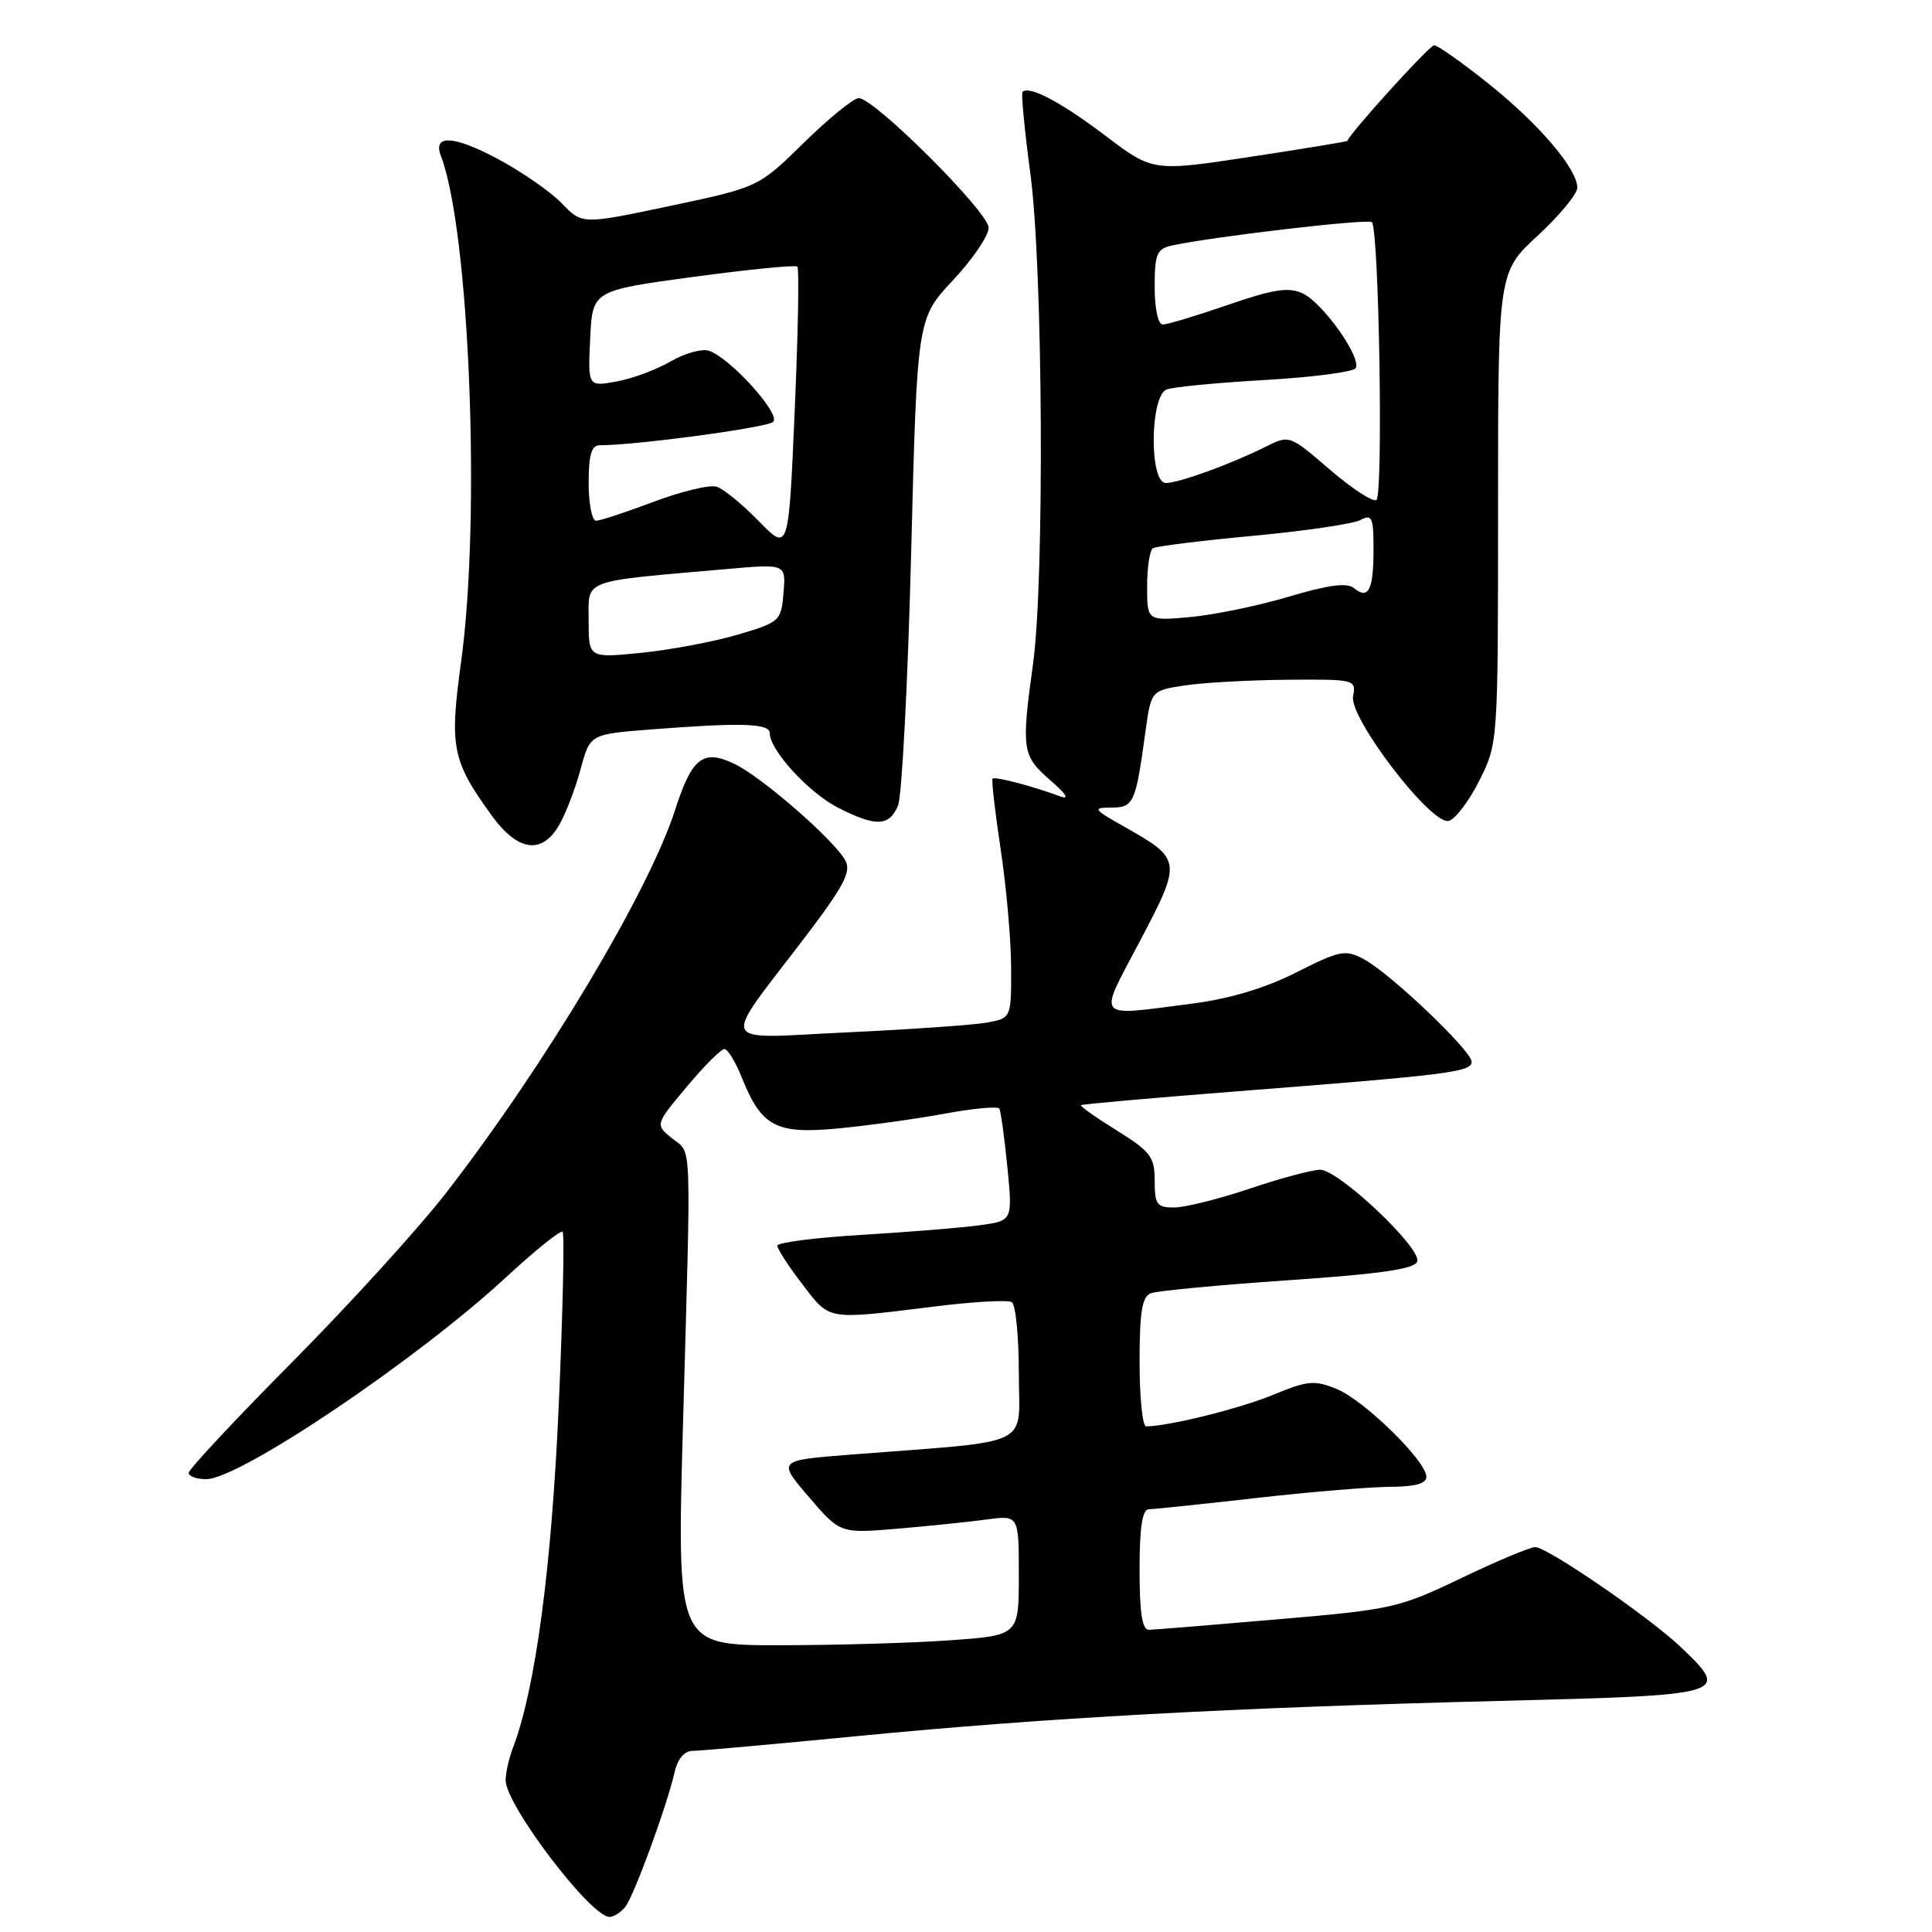 <?xml version="1.0" encoding="UTF-8" standalone="no"?>
<!DOCTYPE svg PUBLIC "-//W3C//DTD SVG 1.1//EN" "http://www.w3.org/Graphics/SVG/1.1/DTD/svg11.dtd" >
<svg xmlns="http://www.w3.org/2000/svg" xmlns:xlink="http://www.w3.org/1999/xlink" version="1.1" viewBox="0 0 256 256">
 <g >
 <path fill="currentColor"
d=" M 82.82 252.72 C 83.96 251.35 88.36 239.34 89.41 234.75 C 89.80 233.05 90.70 232.00 91.77 232.00 C 92.72 232.00 102.61 231.11 113.74 230.03 C 138.53 227.62 163.00 226.28 198.75 225.38 C 229.10 224.61 229.30 224.55 222.75 218.28 C 218.62 214.33 205.04 205.00 203.42 205.00 C 202.74 205.00 198.34 206.85 193.62 209.11 C 185.39 213.06 184.43 213.28 169.28 214.57 C 160.60 215.32 152.94 215.94 152.25 215.96 C 151.35 215.99 151.00 213.75 151.00 208.00 C 151.00 202.28 151.36 199.99 152.25 199.98 C 152.94 199.97 159.35 199.30 166.50 198.49 C 173.65 197.68 181.64 197.02 184.25 197.01 C 187.51 197.00 189.00 196.59 189.00 195.68 C 189.00 193.61 180.80 185.57 177.14 184.06 C 174.19 182.84 173.31 182.92 168.67 184.83 C 164.28 186.65 154.79 189.00 151.86 189.00 C 151.39 189.00 151.00 185.16 151.00 180.47 C 151.00 173.80 151.33 171.81 152.50 171.36 C 153.33 171.04 161.51 170.27 170.67 169.64 C 183.00 168.80 187.46 168.15 187.79 167.15 C 188.37 165.38 177.38 155.00 174.93 155.00 C 173.89 155.00 169.69 156.12 165.59 157.50 C 161.50 158.88 156.99 160.00 155.57 160.00 C 153.29 160.00 153.00 159.60 153.00 156.46 C 153.00 153.29 152.47 152.59 147.99 149.80 C 145.23 148.09 143.10 146.58 143.24 146.44 C 143.38 146.31 152.72 145.48 164.00 144.60 C 191.98 142.42 195.00 142.04 195.00 140.70 C 195.00 139.23 184.19 128.94 180.70 127.09 C 178.25 125.79 177.54 125.93 171.77 128.85 C 167.63 130.94 162.95 132.34 158.00 132.98 C 144.88 134.66 145.45 135.33 151.06 124.67 C 156.63 114.09 156.60 113.85 149.00 109.56 C 144.85 107.22 144.72 107.02 147.23 107.01 C 150.23 107.00 150.47 106.46 151.77 97.00 C 152.53 91.50 152.53 91.50 157.01 90.82 C 159.48 90.45 165.60 90.11 170.61 90.07 C 179.55 90.00 179.71 90.04 179.29 92.26 C 178.75 95.11 189.55 109.23 191.93 108.78 C 192.78 108.61 194.61 106.23 195.99 103.49 C 198.50 98.50 198.50 98.50 198.50 67.29 C 198.50 36.08 198.50 36.08 203.75 31.23 C 206.64 28.56 209.00 25.70 209.00 24.87 C 209.00 22.37 203.89 16.39 197.18 11.04 C 193.71 8.27 190.49 6.00 190.03 6.00 C 189.41 6.00 178.80 17.70 178.54 18.67 C 178.52 18.76 172.71 19.71 165.63 20.79 C 152.76 22.74 152.76 22.74 146.44 17.96 C 140.61 13.54 136.37 11.30 135.49 12.18 C 135.29 12.37 135.76 17.25 136.53 23.02 C 138.20 35.45 138.42 76.85 136.88 88.00 C 135.31 99.32 135.44 100.15 139.16 103.38 C 141.26 105.19 141.76 105.99 140.50 105.53 C 136.82 104.16 131.82 102.85 131.52 103.18 C 131.36 103.35 131.84 107.55 132.59 112.50 C 133.34 117.45 133.97 124.52 133.98 128.20 C 134.00 134.91 134.00 134.91 130.75 135.50 C 128.96 135.82 120.66 136.40 112.30 136.79 C 94.76 137.61 95.39 139.01 106.67 124.18 C 111.77 117.48 112.81 115.52 112.03 114.05 C 110.58 111.34 100.96 102.96 97.30 101.21 C 93.16 99.23 91.68 100.39 89.45 107.33 C 85.97 118.15 72.24 141.11 59.16 158.00 C 55.54 162.68 46.37 172.76 38.79 180.41 C 31.20 188.06 25.00 194.70 25.00 195.16 C 25.00 195.62 26.04 196.00 27.32 196.00 C 31.74 196.00 55.28 180.15 67.08 169.22 C 70.93 165.66 74.29 162.96 74.55 163.22 C 74.81 163.48 74.58 173.90 74.03 186.38 C 73.08 207.77 70.95 223.75 67.99 231.53 C 67.44 232.96 67.00 234.92 67.00 235.89 C 67.00 239.17 78.27 254.00 80.76 254.00 C 81.31 254.00 82.23 253.42 82.82 252.72 Z  M 74.13 109.25 C 74.99 107.74 76.26 104.43 76.94 101.89 C 78.18 97.28 78.18 97.28 86.34 96.65 C 98.26 95.72 102.00 95.84 102.00 97.16 C 102.00 99.40 107.17 105.04 111.02 107.01 C 116.05 109.58 117.82 109.52 118.99 106.75 C 119.51 105.51 120.29 90.49 120.73 73.36 C 121.52 42.22 121.52 42.22 126.26 37.15 C 128.87 34.37 131.00 31.23 131.00 30.18 C 131.00 28.11 115.85 13.00 113.79 13.00 C 113.11 13.00 109.84 15.66 106.53 18.90 C 100.50 24.81 100.50 24.81 88.82 27.28 C 77.14 29.75 77.14 29.75 74.46 26.96 C 72.99 25.42 69.13 22.75 65.89 21.02 C 60.10 17.94 57.32 17.80 58.42 20.65 C 62.21 30.54 63.73 68.55 61.10 87.68 C 59.54 99.02 59.89 100.78 65.14 108.04 C 68.63 112.86 71.84 113.29 74.13 109.25 Z  M 90.50 188.75 C 91.59 149.90 91.71 152.99 89.07 150.85 C 86.80 149.02 86.80 149.02 90.99 144.01 C 93.30 141.25 95.55 139.00 95.98 139.00 C 96.42 139.00 97.46 140.69 98.28 142.75 C 100.92 149.33 102.81 150.32 111.20 149.51 C 115.21 149.12 121.55 148.24 125.28 147.55 C 129.01 146.86 132.22 146.57 132.42 146.90 C 132.61 147.23 133.09 150.71 133.48 154.62 C 134.18 161.75 134.18 161.75 129.84 162.35 C 127.45 162.68 120.44 163.25 114.25 163.62 C 108.06 163.99 103.00 164.64 103.00 165.06 C 103.00 165.49 104.49 167.79 106.32 170.17 C 110.03 175.01 109.40 174.90 123.82 173.12 C 128.94 172.48 133.55 172.22 134.07 172.54 C 134.58 172.86 135.00 177.11 135.00 181.98 C 135.00 191.97 137.36 190.82 112.76 192.74 C 103.02 193.50 103.02 193.50 107.17 198.35 C 111.33 203.20 111.33 203.20 118.92 202.56 C 123.09 202.20 128.41 201.66 130.75 201.34 C 135.00 200.77 135.00 200.77 135.00 208.74 C 135.00 216.70 135.00 216.70 125.85 217.35 C 120.81 217.71 110.61 218.00 103.19 218.00 C 89.68 218.00 89.68 218.00 90.50 188.75 Z  M 152.00 77.70 C 152.00 75.18 152.35 72.90 152.77 72.64 C 153.20 72.38 159.16 71.64 166.02 71.00 C 172.89 70.36 179.29 69.42 180.25 68.91 C 181.80 68.09 182.00 68.53 182.00 72.82 C 182.00 78.18 181.32 79.51 179.41 77.93 C 178.50 77.17 176.06 77.49 170.82 79.05 C 166.79 80.25 160.91 81.47 157.75 81.76 C 152.00 82.28 152.00 82.28 152.00 77.70 Z  M 176.18 62.20 C 170.86 57.62 170.86 57.62 167.68 59.21 C 163.12 61.49 156.21 64.00 154.48 64.00 C 152.27 64.00 152.37 52.46 154.58 51.61 C 155.45 51.27 161.32 50.71 167.62 50.35 C 173.92 49.99 179.32 49.28 179.63 48.79 C 180.47 47.43 175.25 40.07 172.58 38.86 C 170.73 38.01 168.69 38.33 162.71 40.40 C 158.56 41.83 154.68 43.00 154.08 43.00 C 153.45 43.00 153.00 40.92 153.00 38.02 C 153.00 33.67 153.28 32.98 155.25 32.54 C 160.62 31.36 181.28 28.95 181.78 29.44 C 182.73 30.39 183.30 65.69 182.38 66.25 C 181.90 66.55 179.11 64.72 176.18 62.20 Z  M 78.00 82.24 C 78.00 76.66 76.78 77.11 96.32 75.40 C 104.14 74.71 104.14 74.71 103.82 78.55 C 103.51 82.29 103.35 82.44 97.74 84.10 C 94.58 85.03 88.84 86.11 84.99 86.50 C 78.00 87.20 78.00 87.20 78.00 82.24 Z  M 100.55 69.06 C 98.38 66.83 95.86 64.77 94.96 64.49 C 94.06 64.20 90.32 65.10 86.64 66.48 C 82.96 67.87 79.51 69.00 78.98 69.00 C 78.44 69.00 78.00 66.75 78.00 64.00 C 78.00 60.28 78.37 59.00 79.46 59.00 C 84.28 59.00 101.66 56.66 102.45 55.90 C 103.52 54.89 96.69 47.35 93.91 46.47 C 92.98 46.18 90.71 46.82 88.86 47.89 C 87.01 48.97 83.79 50.17 81.70 50.55 C 77.90 51.24 77.90 51.24 78.20 44.87 C 78.50 38.50 78.50 38.50 91.86 36.69 C 99.20 35.70 105.42 35.08 105.66 35.33 C 105.91 35.57 105.75 44.18 105.30 54.44 C 104.50 73.11 104.50 73.11 100.55 69.06 Z "/>
</g>
</svg>